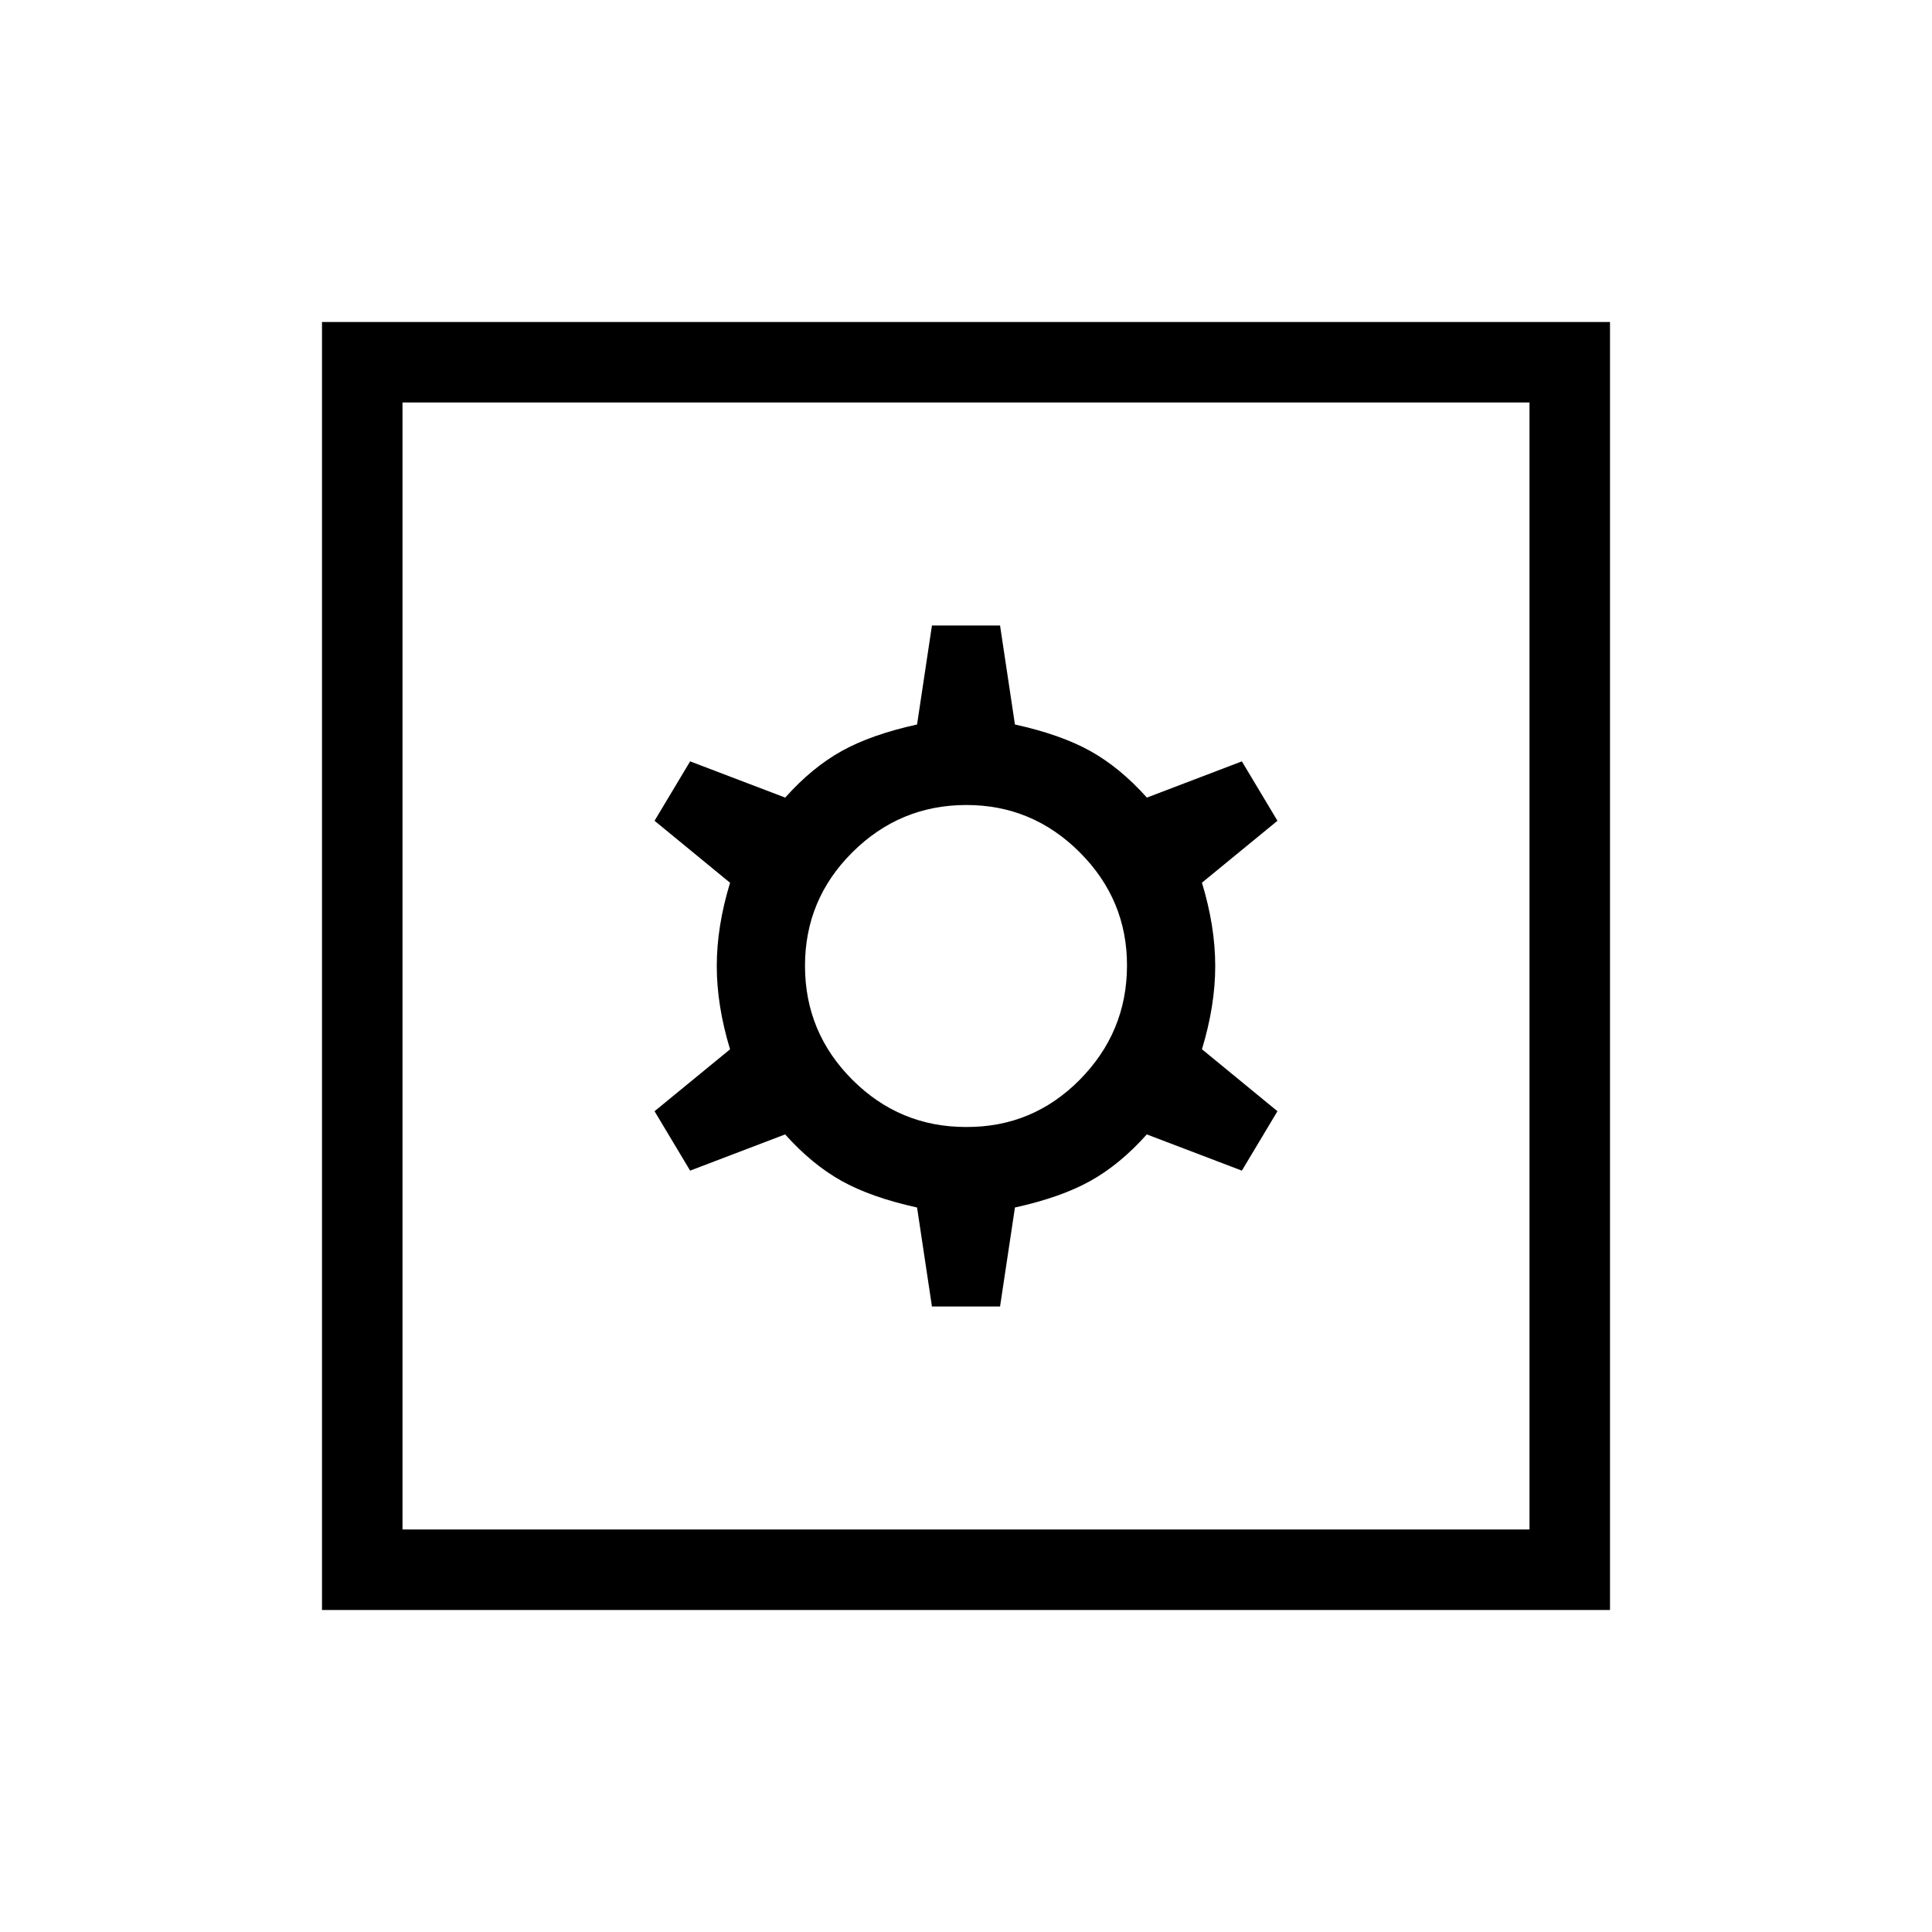 <svg xmlns="http://www.w3.org/2000/svg" xmlns:xlink="http://www.w3.org/1999/xlink" width="24" height="24" viewBox="0 0 24 24"><path fill="currentColor" d="M11.577 16.23h.846l.185-1.23q.569-.125.937-.33t.701-.578l1.181.45l.442-.738l-.938-.77q.165-.542.165-1.034t-.165-1.035l.938-.769l-.442-.738l-1.18.45q-.334-.373-.702-.578T12.608 9l-.185-1.23h-.846L11.392 9q-.569.125-.937.33t-.701.578l-1.181-.45l-.442.738l.938.77q-.165.542-.165 1.034t.165 1.035l-.938.769l.442.738l1.18-.45q.334.373.702.578t.937.33zM12 14q-.825 0-1.412-.587T10 12t.588-1.412T12 10t1.413.588T14 12t-.587 1.413T12 14m-8 6V4h16v16zm1-1h14V5H5zm0 0V5z"/></svg>